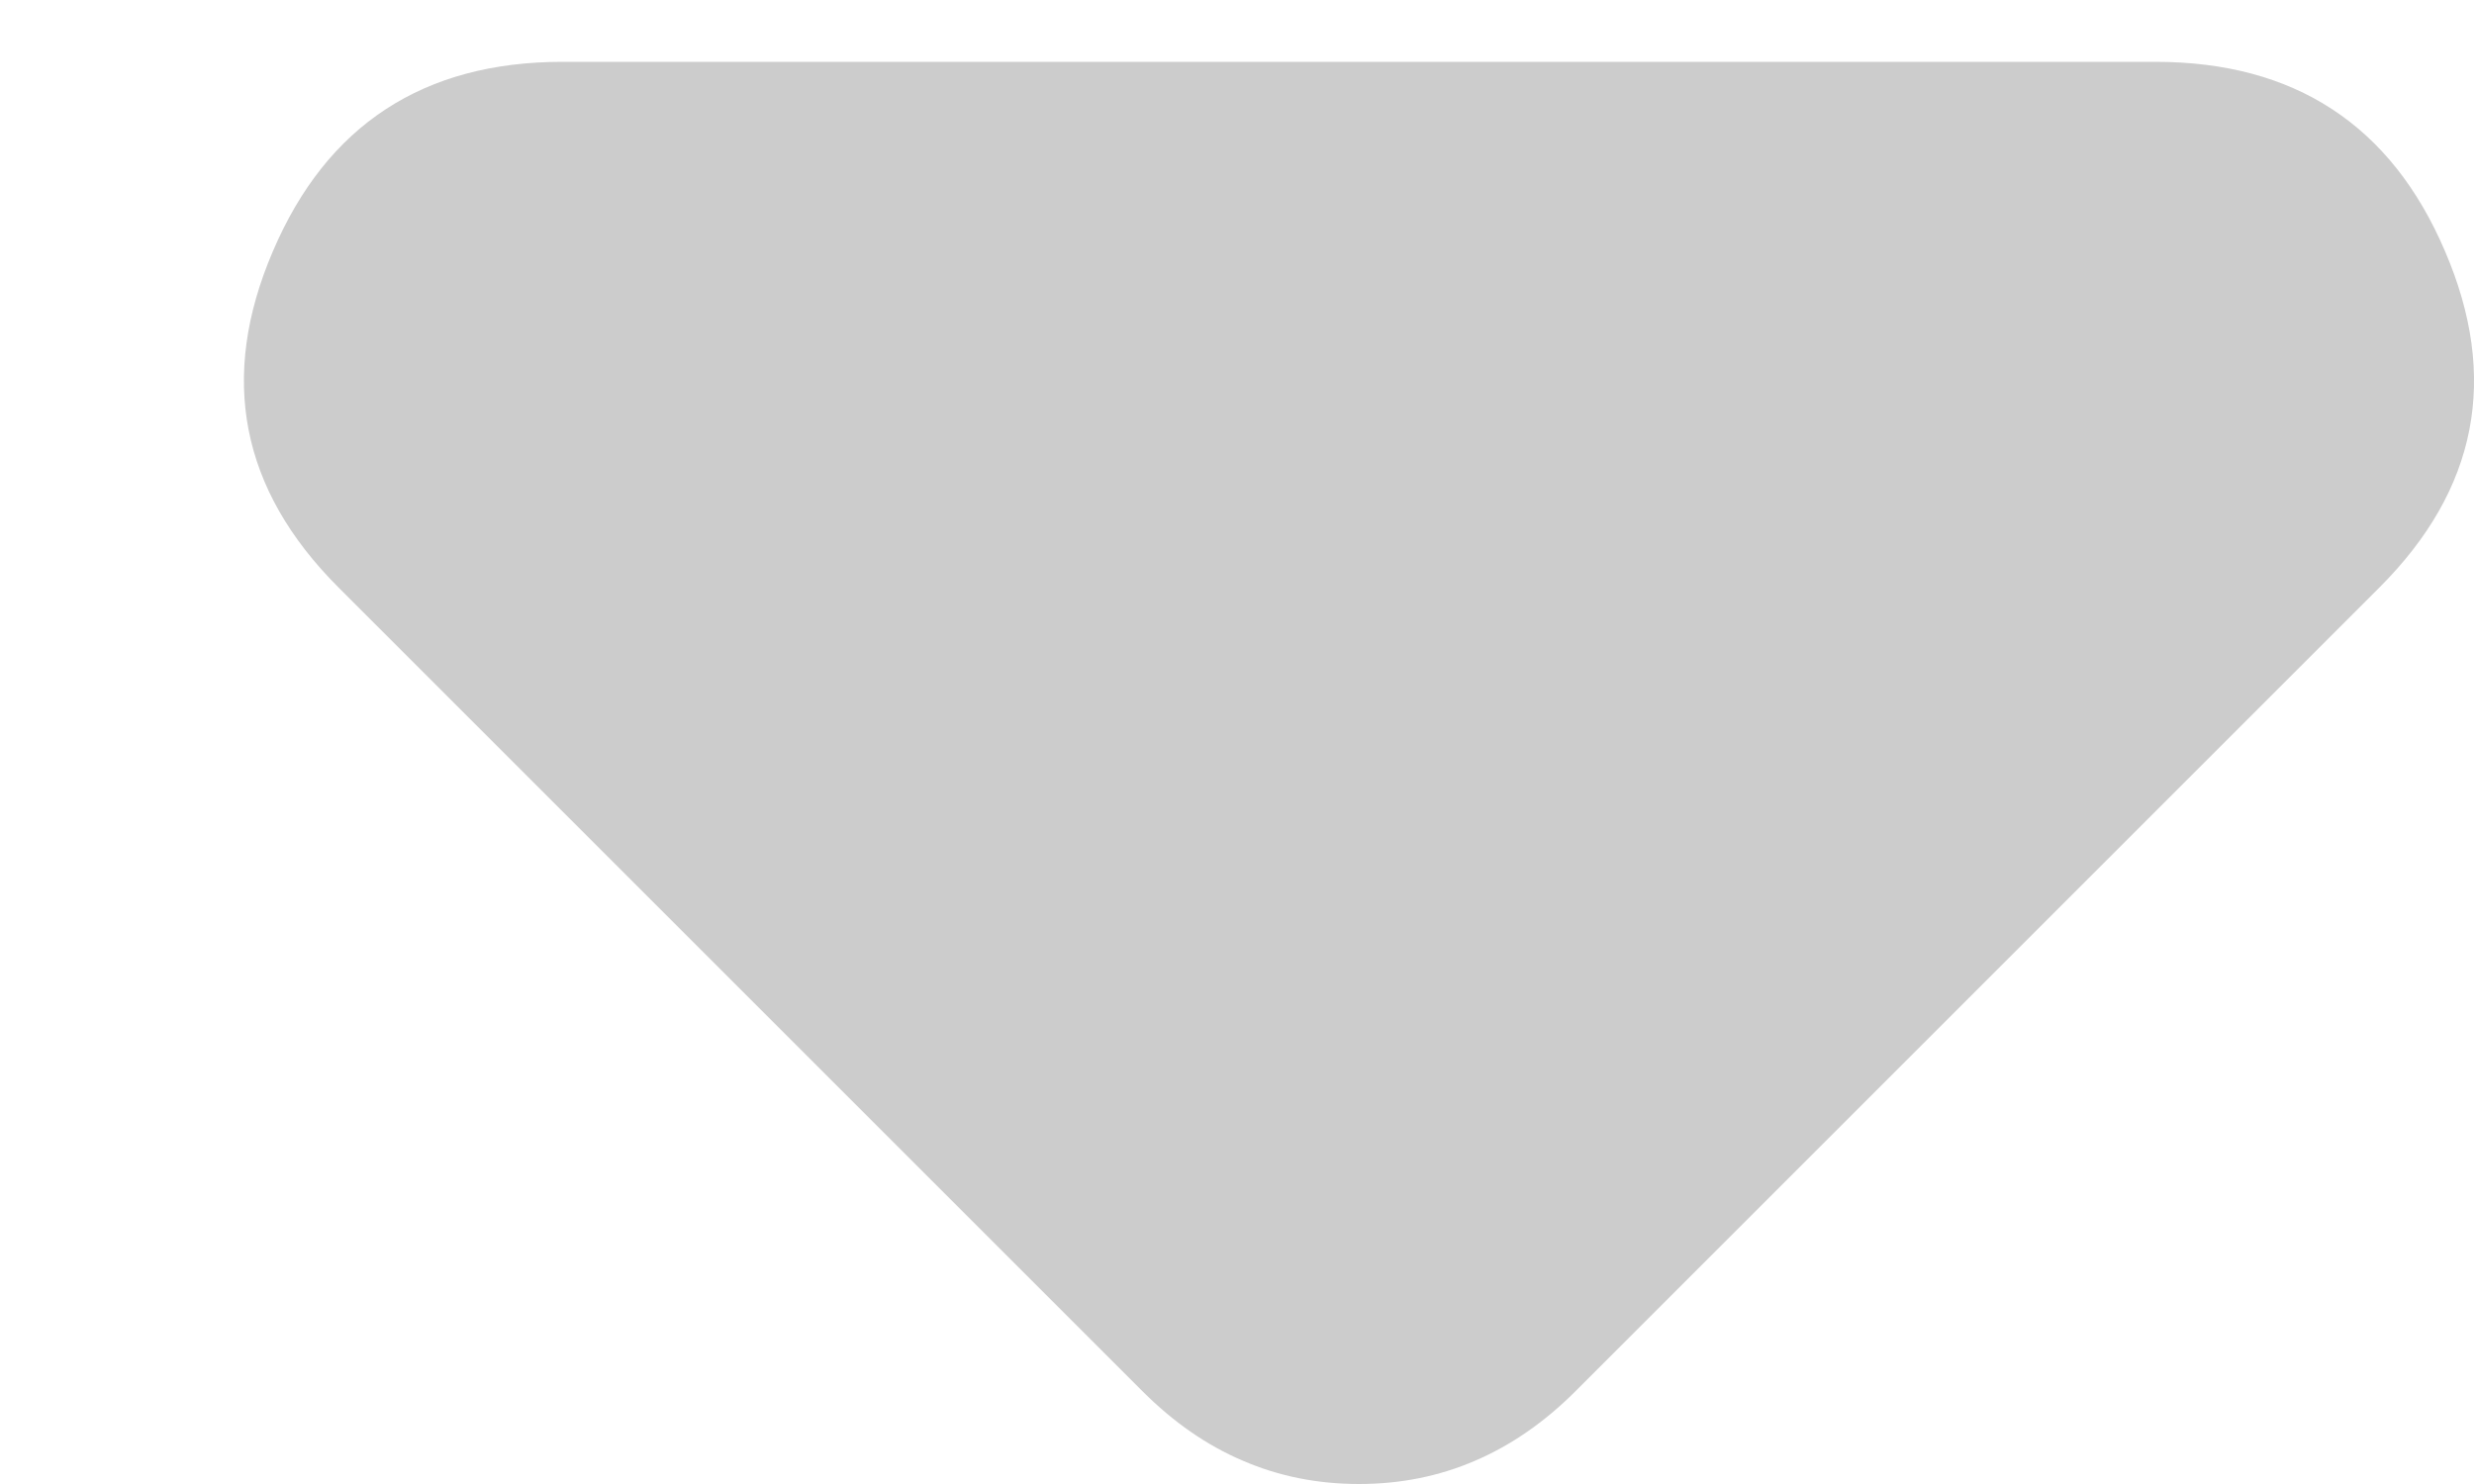 <svg width="10" height="6" viewBox="0 0 10 6" fill="none" xmlns="http://www.w3.org/2000/svg">
<path d="M4.618 5.625L1.368 2.375C0.972 1.979 0.884 1.526 1.103 1.016C1.321 0.505 1.712 0.25 2.274 0.25H8.712C9.274 0.25 9.665 0.505 9.883 1.016C10.102 1.526 10.014 1.979 9.618 2.375L6.368 5.625C6.243 5.75 6.107 5.844 5.962 5.906C5.816 5.969 5.66 6 5.493 6C5.326 6 5.17 5.969 5.024 5.906C4.878 5.844 4.743 5.75 4.618 5.625Z" fill="#CCCCCC"/>
</svg>
